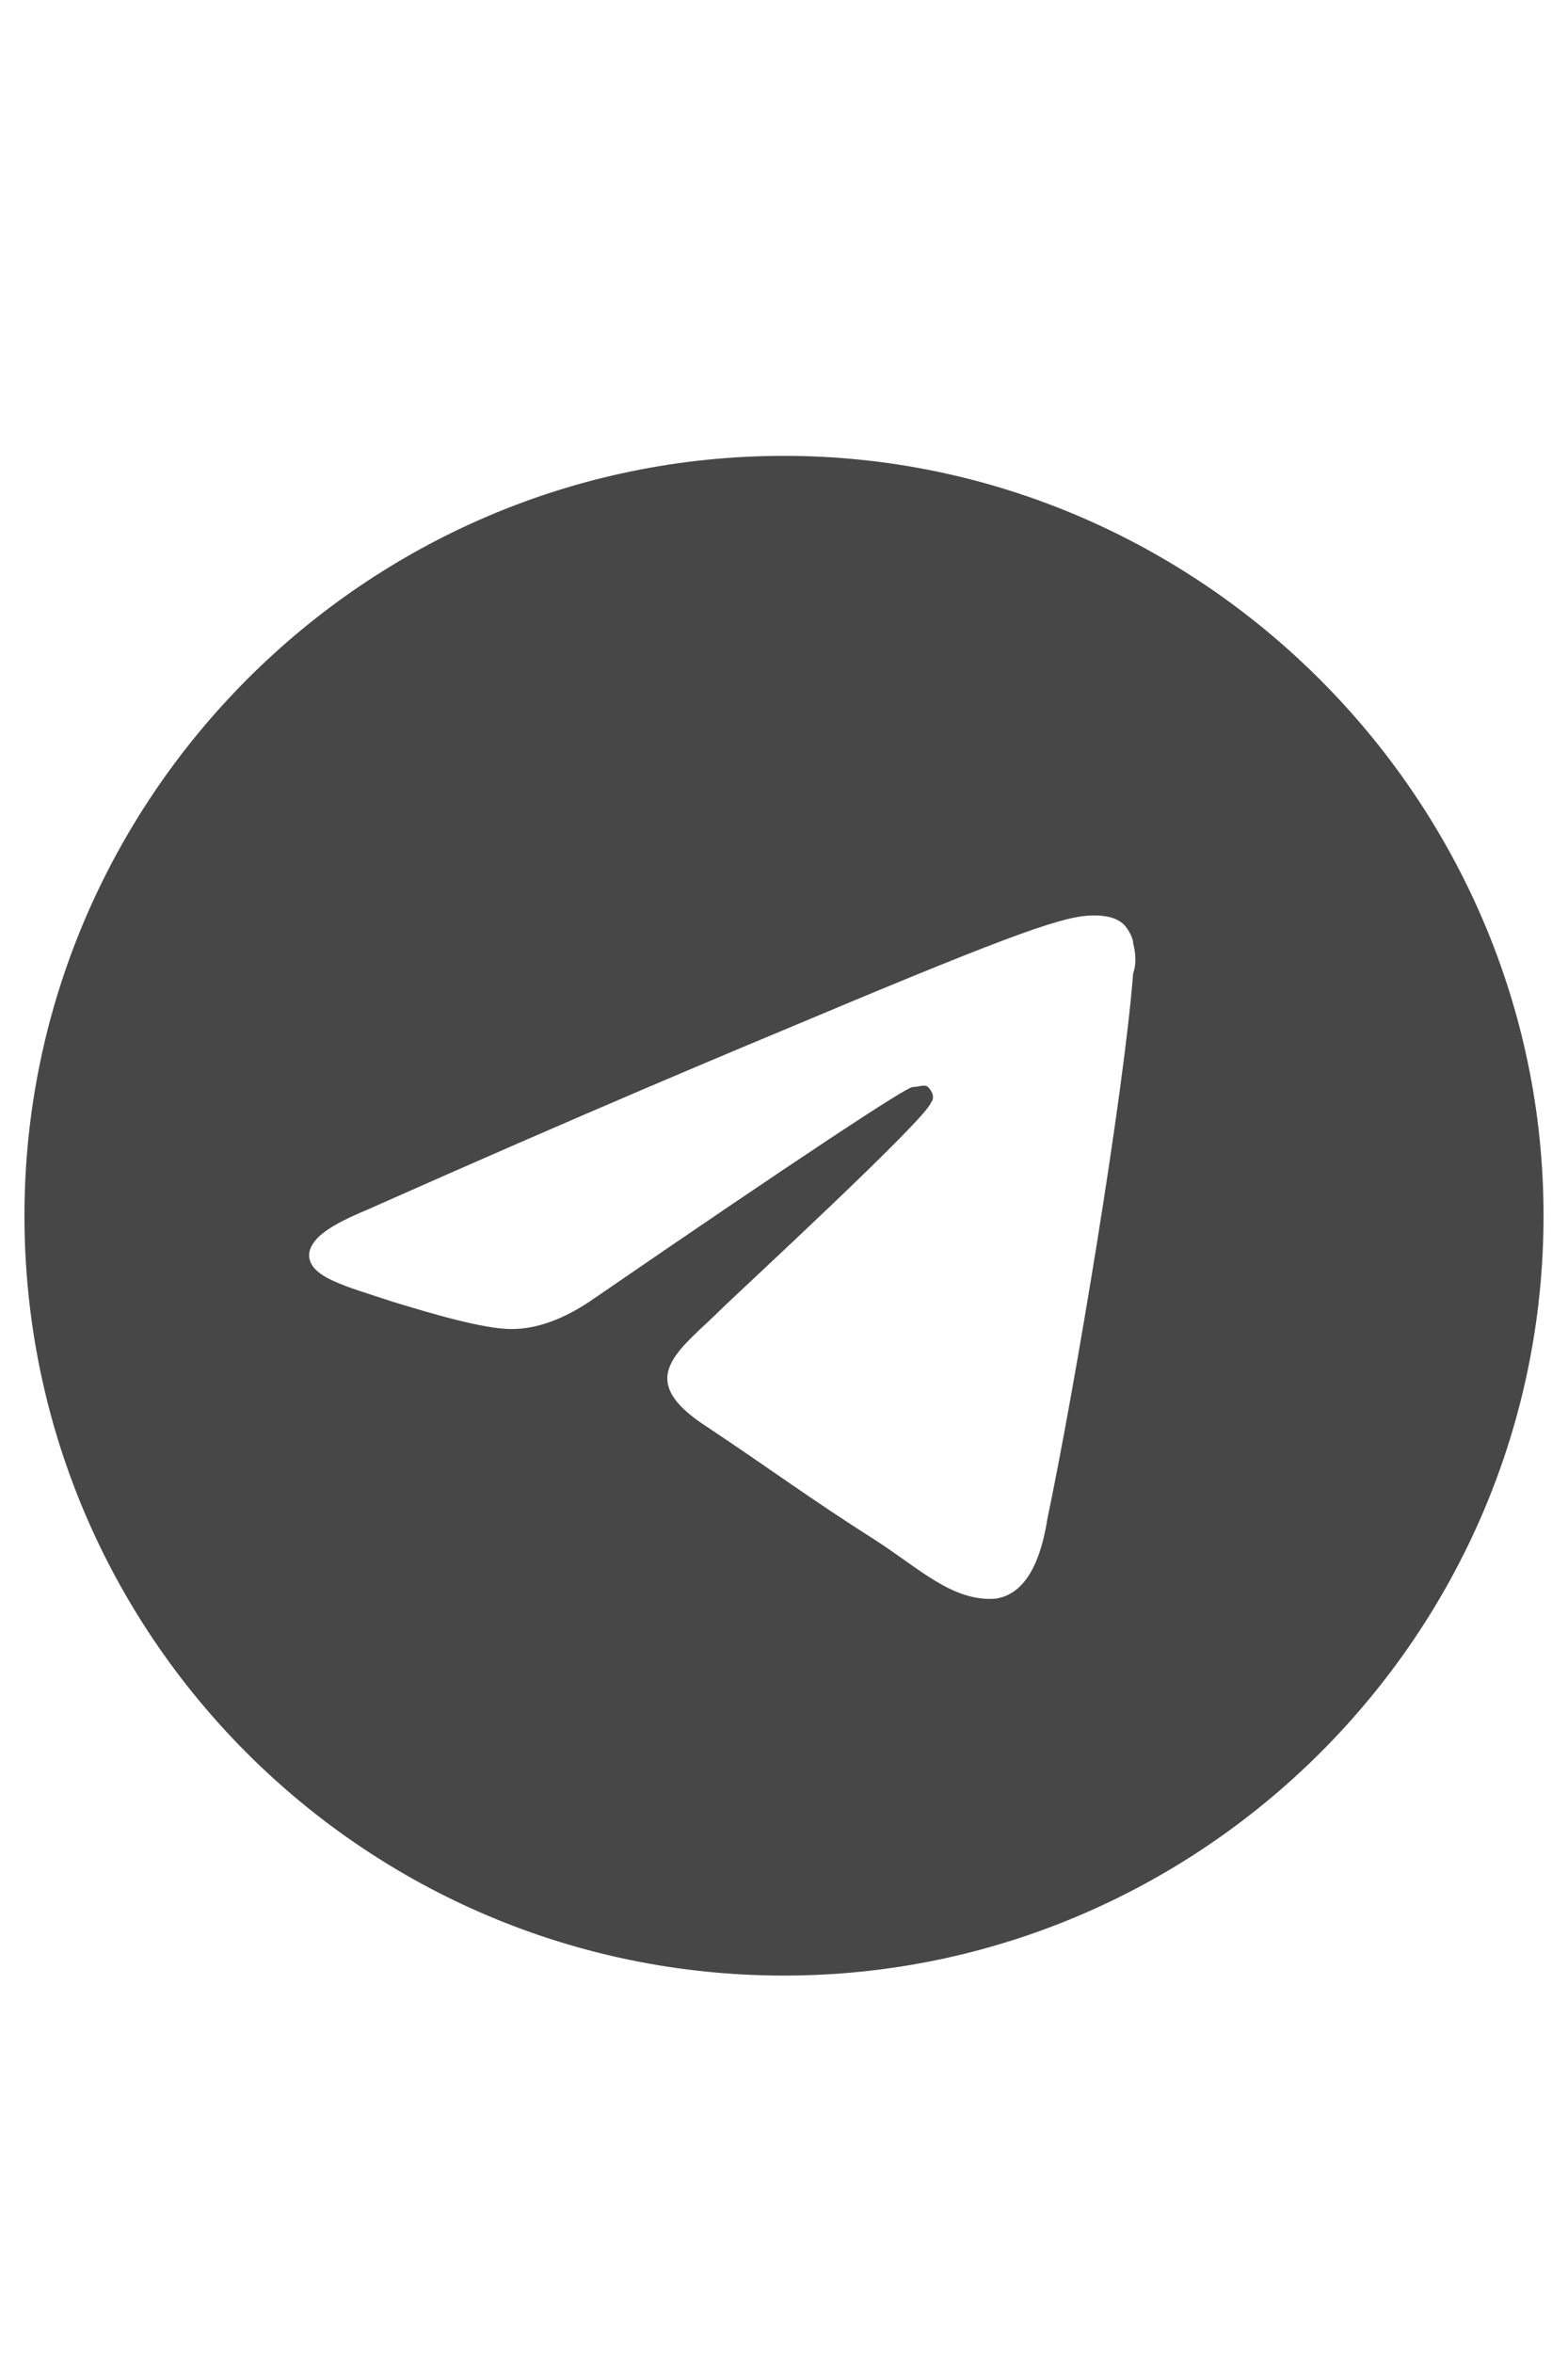 <svg width="20" height="30" viewBox="0 0 20 30" fill="none" xmlns="http://www.w3.org/2000/svg">
<g id="label-paired / lg / telegram-lg" clip-path="url(#clip0_2556_17065)">
<path id="icon" d="M10 5.812C15.312 5.812 19.688 10.188 19.688 15.5C19.688 20.852 15.312 25.188 10 25.188C4.648 25.188 0.312 20.852 0.312 15.5C0.312 10.188 4.648 5.812 10 5.812ZM14.453 12.414C14.492 12.297 14.492 12.18 14.453 12.023C14.453 11.945 14.375 11.828 14.336 11.789C14.219 11.672 14.023 11.672 13.945 11.672C13.594 11.672 13.008 11.867 10.312 13C9.375 13.391 7.5 14.172 4.688 15.422C4.219 15.617 3.984 15.773 3.945 15.969C3.906 16.281 4.414 16.398 5 16.594C5.508 16.75 6.172 16.945 6.523 16.945C6.836 16.945 7.188 16.828 7.578 16.555C10.195 14.758 11.562 13.859 11.641 13.859C11.719 13.859 11.797 13.82 11.836 13.859C11.914 13.938 11.914 14.016 11.875 14.055C11.836 14.25 9.375 16.516 9.219 16.672C8.672 17.219 8.047 17.57 9.023 18.195C9.844 18.742 10.312 19.094 11.172 19.641C11.719 19.992 12.148 20.422 12.695 20.383C12.969 20.344 13.242 20.109 13.359 19.367C13.711 17.688 14.336 13.938 14.453 12.414Z" fill="black" fill-opacity="0.72"/>
</g>
<defs>
<clipPath id="clip0_2556_17065">
<rect width="20" height="30" fill="white"/>
</clipPath>
</defs>
</svg>
